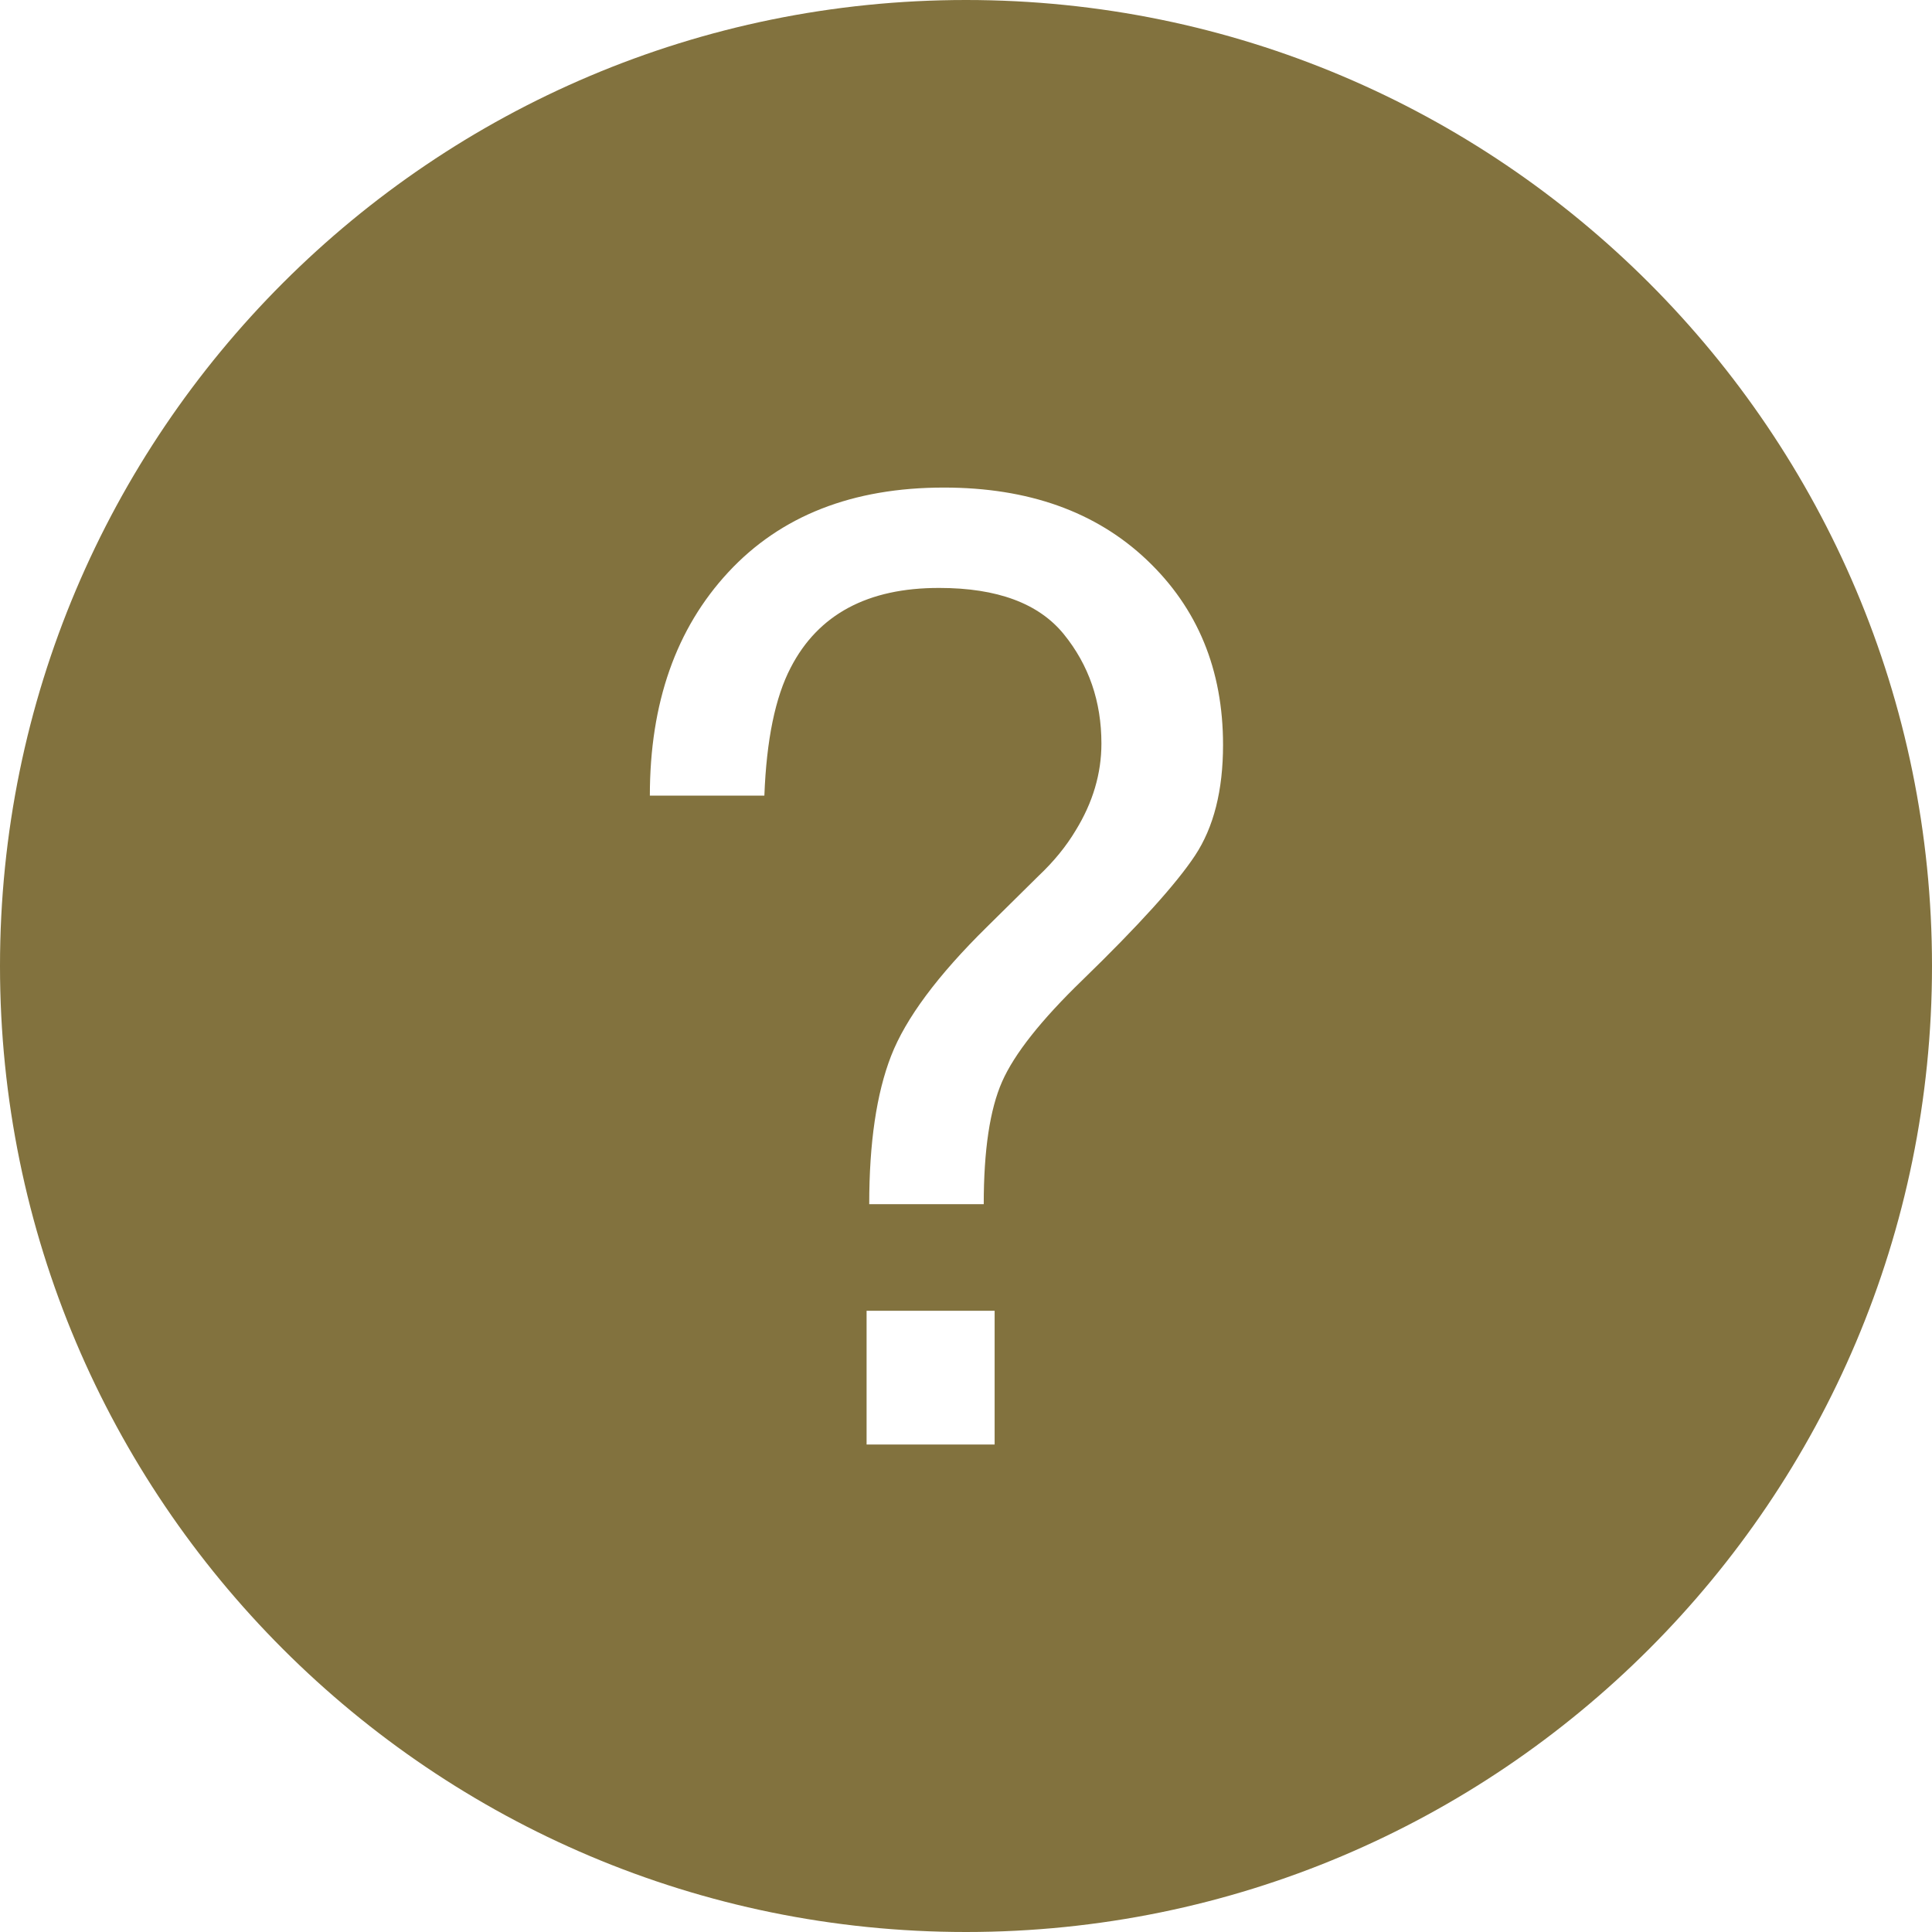 <?xml version="1.0"?>
<svg xmlns="http://www.w3.org/2000/svg" xmlns:xlink="http://www.w3.org/1999/xlink" version="1.1" id="Capa_1" x="0px" y="0px" width="512px" height="512px" viewBox="0 0 612 612" style="enable-background:new 0 0 612 612;" xml:space="preserve" class=""><g><g>
	<path d="M612,306C612,137.004,474.995,0,306,0C137.004,0,0,137.004,0,306c0,168.995,137.004,306,306,306   C474.995,612,612,474.995,612,306z M250.475,211.474c-4.896,9.375-7.678,22.895-8.346,40.559h-36.275   c0-29.348,8.29-52.938,24.87-70.797s39.335-26.789,68.266-26.789c26.761,0,48.181,7.65,64.288,22.922   c16.107,15.272,24.146,34.801,24.146,58.585c0,14.41-2.949,26.094-8.874,35.051s-17.831,22.143-35.746,39.529   c-13.047,12.63-21.504,23.34-25.37,32.103c-3.867,8.763-5.814,21.698-5.814,38.807h-36.275c0-19.418,2.309-35.079,6.927-46.957   c4.618-11.879,14.744-25.51,30.35-40.865l16.301-16.107c4.896-4.618,8.818-9.43,11.823-14.465c5.425-8.818,8.15-17.999,8.15-27.512   c0-13.325-3.978-24.87-11.906-34.634c-7.928-9.764-21.086-14.66-39.418-14.66C274.872,186.187,259.182,194.616,250.475,211.474z    M274.51,415.214h40.559v42.367H274.51V415.214z" data-original="#000000" class="active-path" data-old_color="#82723e" fill="#82723e"/>
</g></g> </svg>
